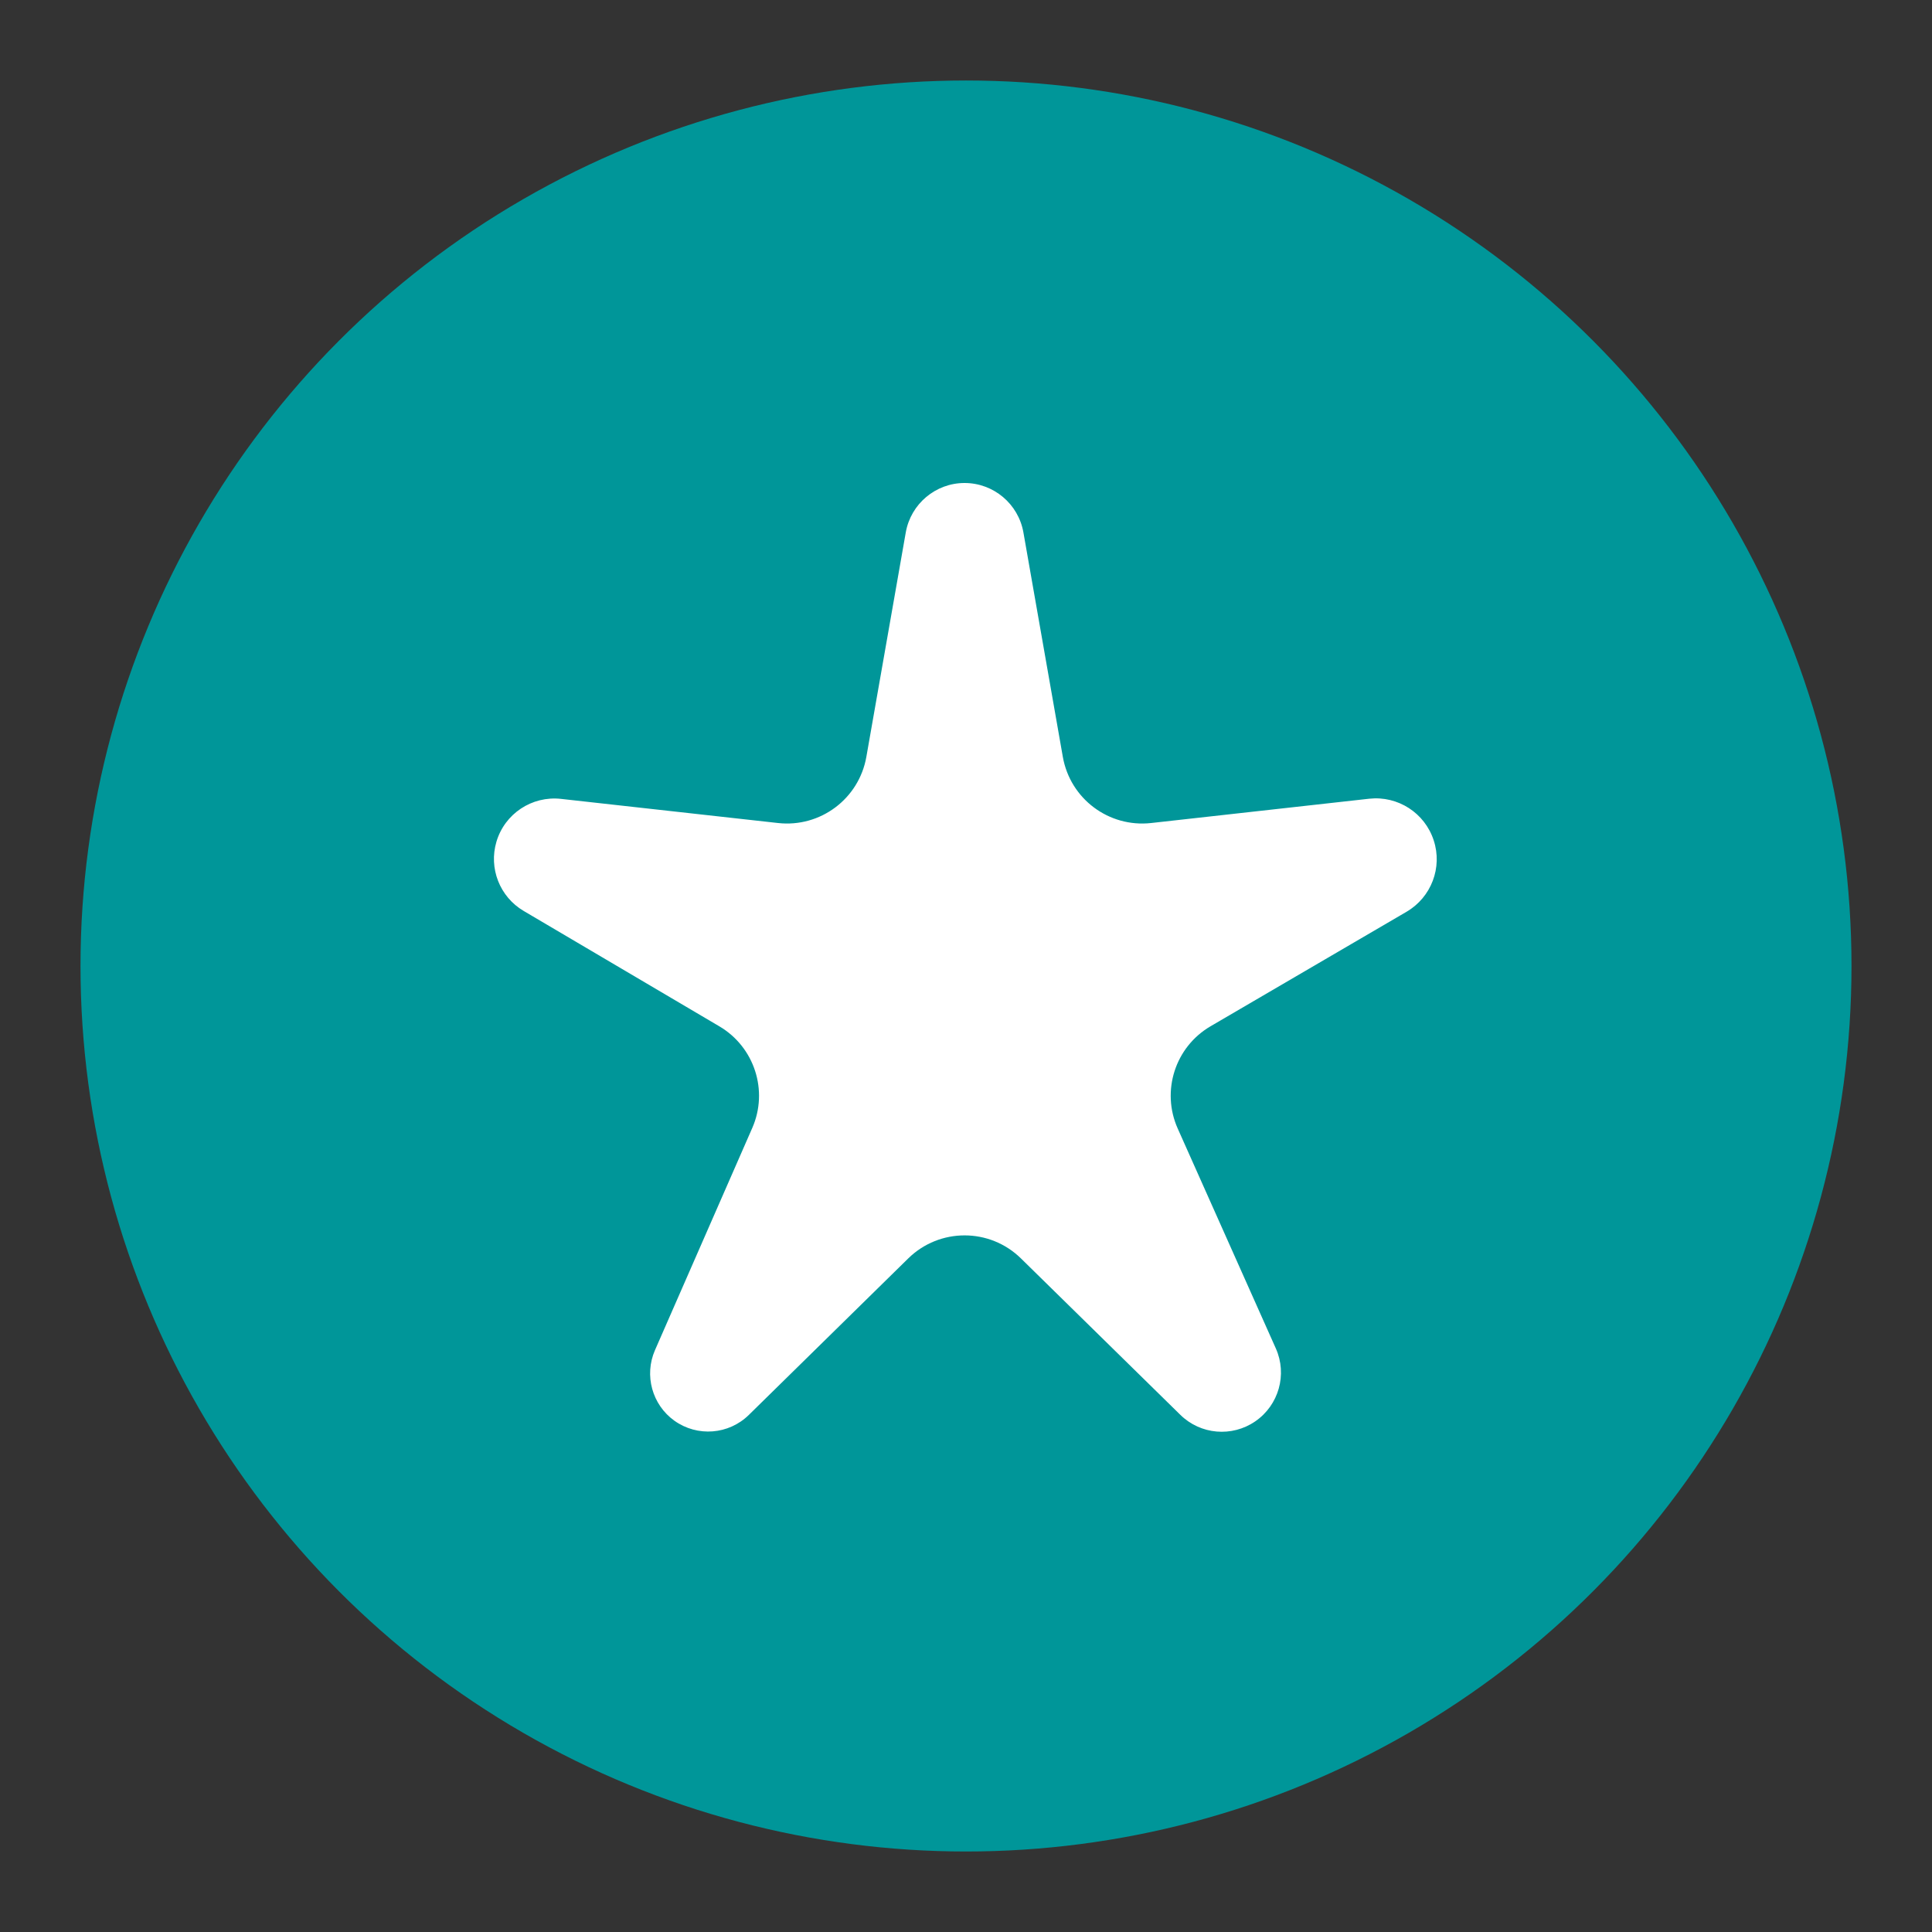 <svg width="24" height="24" viewBox="0 0 24 24" fill="none" xmlns="http://www.w3.org/2000/svg">
<rect x="0" y="0" width="24" height="24" fill="#333333" stroke="none"/>
<circle cx="12" cy="12" r="11" fill="#009699"/>
<path d="M17.473 11.326C17.78 11.146 17.921 10.777 17.81 10.439C17.699 10.098 17.364 9.883 17.009 9.922L14.299 10.224C13.774 10.282 13.295 9.923 13.203 9.403L12.713 6.613C12.65 6.259 12.342 6 11.982 6C11.623 6 11.315 6.259 11.252 6.613L10.762 9.403C10.67 9.923 10.191 10.282 9.666 10.224L6.969 9.924C6.608 9.884 6.27 10.108 6.167 10.456C6.069 10.786 6.208 11.141 6.505 11.316L8.937 12.75C9.372 13.007 9.548 13.549 9.345 14.012L8.136 16.773C8 17.085 8.101 17.451 8.378 17.649C8.663 17.852 9.052 17.822 9.302 17.577L11.282 15.633C11.671 15.251 12.294 15.251 12.683 15.633L14.662 17.575C14.913 17.822 15.304 17.856 15.594 17.656C15.886 17.455 15.993 17.074 15.849 16.751L14.63 14.019C14.422 13.553 14.598 13.005 15.039 12.748L17.473 11.326Z" fill="white"/>
</svg>
